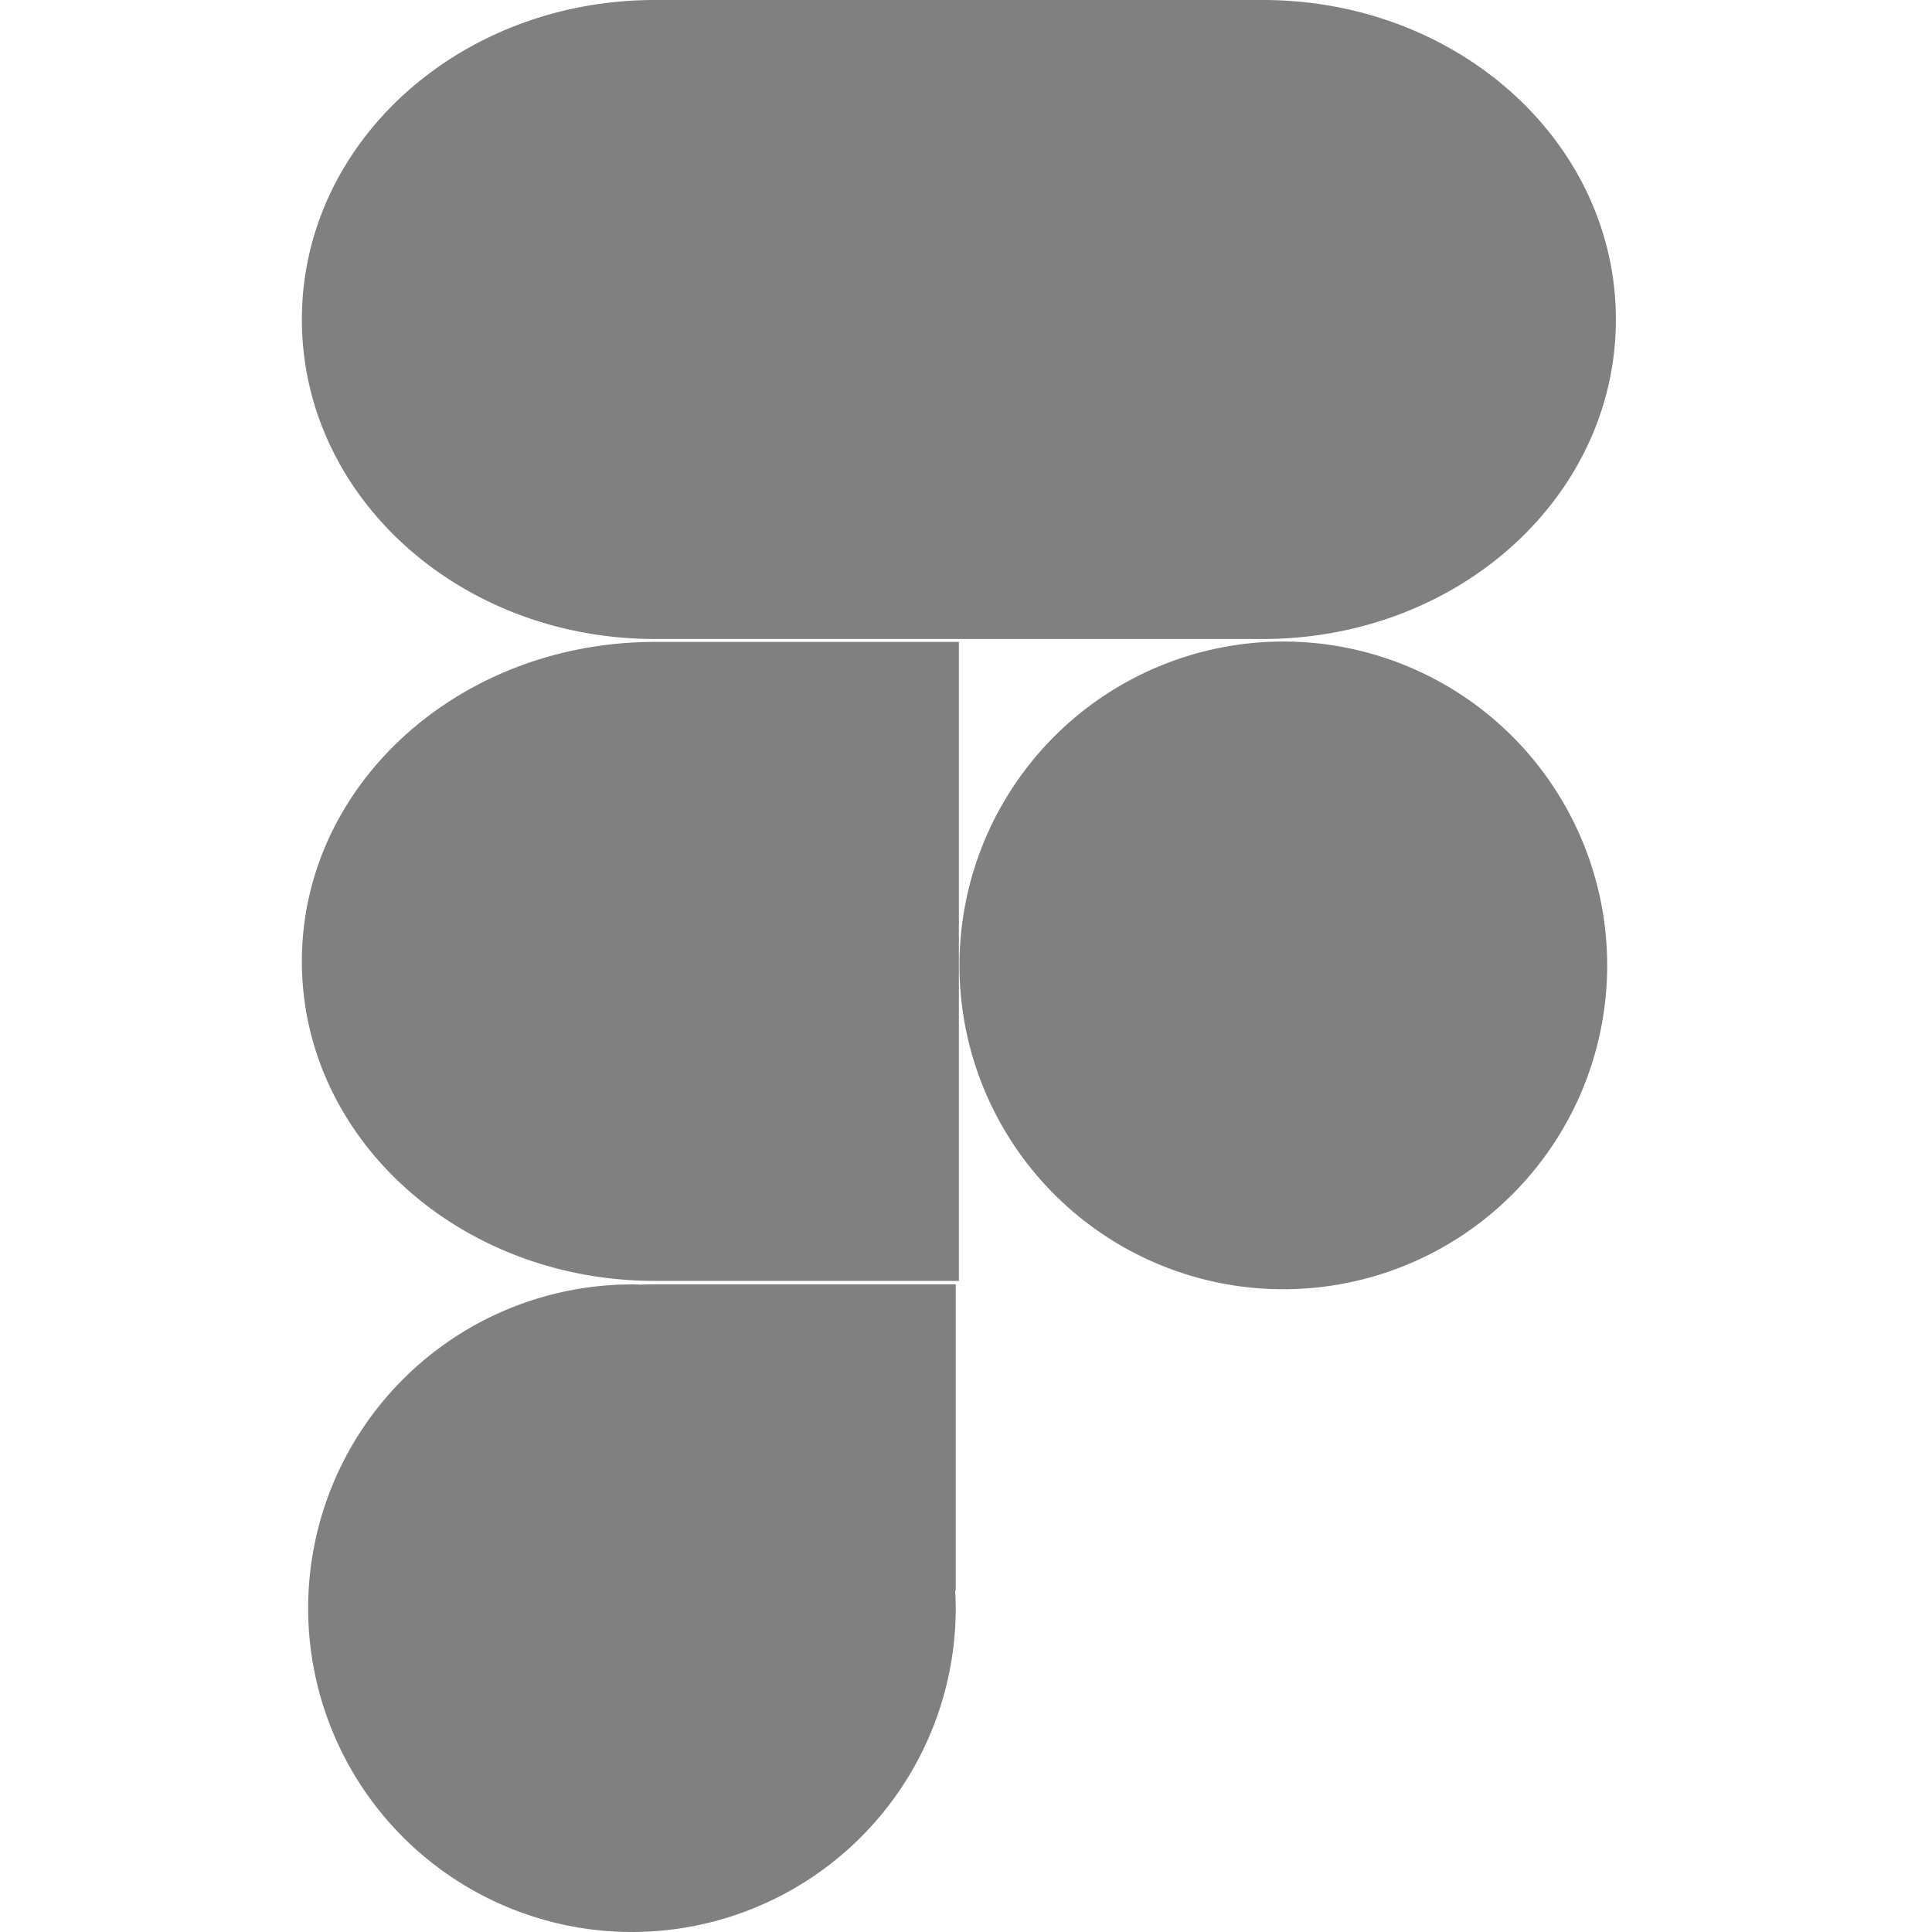 <?xml version="1.0" encoding="UTF-8" standalone="no"?>
<svg
   xmlns:dc="http://purl.org/dc/elements/1.1/"
   xmlns:cc="http://creativecommons.org/ns#"
   xmlns:rdf="http://www.w3.org/1999/02/22-rdf-syntax-ns#"
   xmlns:svg="http://www.w3.org/2000/svg"
   xmlns="http://www.w3.org/2000/svg"
   xmlns:xlink="http://www.w3.org/1999/xlink"
   xmlns:sodipodi="http://sodipodi.sourceforge.net/DTD/sodipodi-0.dtd"
   xmlns:inkscape="http://www.inkscape.org/namespaces/inkscape"
   width="16"
   height="16"
   version="1.0"
   id="svg48"
   sodipodi:docname="figma-symbolic.svg"
   inkscape:version="0.92.3 (2405546, 2018-03-11)">
  <sodipodi:namedview
     pagecolor="#ffffff"
     bordercolor="#666666"
     borderopacity="1"
     objecttolerance="10"
     gridtolerance="10"
     guidetolerance="10"
     inkscape:pageopacity="0"
     inkscape:pageshadow="2"
     inkscape:window-width="1920"
     inkscape:window-height="1009"
     id="namedview50"
     showgrid="false"
     inkscape:zoom="52.187239"
     inkscape:cx="7.3951561"
     inkscape:cy="8.42669"
     inkscape:window-x="0"
     inkscape:window-y="34"
     inkscape:window-maximized="1"
     inkscape:current-layer="svg48" />
  <defs
     id="defs30">
    <linearGradient
       id="a">
      <stop
         id="stop2"
         offset="0"
         stop-color="#68676b" />
      <stop
         id="stop4"
         offset=".8"
         stop-color="#424048" />
      <stop
         id="stop6"
         offset="1"
         stop-color="#241f31" />
    </linearGradient>
    <radialGradient
       id="d"
       cx="279.422"
       cy="446.483"
       r="224"
       fx="279.422"
       fy="446.483"
       gradientTransform="matrix(1.344,6e-4,-6.2e-4,1.388,-121.22,-718.103)"
       gradientUnits="userSpaceOnUse"
       xlink:href="#a" />
    <linearGradient
       id="e"
       x1="43.844"
       x2="-60"
       y1="234"
       y2="234"
       gradientTransform="matrix(1.002,0,0,1,72.09,56.015)"
       gradientUnits="userSpaceOnUse"
       xlink:href="#b" />
    <linearGradient
       id="b">
      <stop
         id="stop11"
         offset="0"
         stop-color="#d5d3cf" />
      <stop
         id="stop13"
         offset=".038"
         stop-color="#e3e2df" />
      <stop
         id="stop15"
         offset=".077"
         stop-color="#c0bfbc" />
      <stop
         id="stop17"
         offset=".923"
         stop-color="#c0bfbc" />
      <stop
         id="stop19"
         offset=".962"
         stop-color="#e3e2df" />
      <stop
         id="stop21"
         offset="1"
         stop-color="#d5d3cf" />
    </linearGradient>
    <linearGradient
       id="linearGradient1007"
       x1="160.305"
       x2="161.33"
       y1="240.139"
       y2="135.579"
       gradientTransform="matrix(0.546,0,0,0.546,-6.094,-68.414)"
       gradientUnits="userSpaceOnUse"
       xlink:href="#linearGradient1018" />
    <linearGradient
       id="linearGradient1018">
      <stop
         id="stop2-3"
         offset="0"
         style="stop-color:#37a6e6" />
      <stop
         id="stop4-6"
         offset="1"
         style="stop-color:#1a7fd4" />
    </linearGradient>
    <clipPath
       id="clipPath1082-3"
       clipPathUnits="userSpaceOnUse">
      <path
         d="M 361.938,-212 C 507.235,-212 528,-191.287 528,-46.125 V 70.125 C 528,215.286 507.235,236 361.938,236 H 214.062 C 68.765,236 48,215.286 48,70.125 V -46.125 C 48,-191.287 68.765,-212 214.062,-212 Z"
         style="fill:#8c59d9"
         id="path19"
         inkscape:connector-curvature="0" />
    </clipPath>
    <linearGradient
       id="linearGradient4358"
       x1="88"
       x2="488"
       y1="88"
       y2="488"
       gradientUnits="userSpaceOnUse"
       xlink:href="#linearGradient4360" />
    <linearGradient
       id="linearGradient4360">
      <stop
         id="stop4362"
         offset="0"
         style="stop-color:#000000;stop-opacity:0.588" />
      <stop
         id="stop4366"
         offset="1"
         style="stop-color:#000000;stop-opacity:0.206" />
    </linearGradient>
    <filter
       style="color-interpolation-filters:sRGB"
       id="filter4380"
       width="1.106"
       height="1.088"
       x="-0.05"
       y="-0.04">
      <feGaussianBlur
         id="feGaussianBlur4382"
         stdDeviation="8.48" />
    </filter>
    <filter
       style="color-interpolation-filters:sRGB"
       id="filter4346"
       width="1.026"
       height="1.022"
       x="-0.01"
       y="-0.01">
      <feGaussianBlur
         id="feGaussianBlur4348"
         stdDeviation="2.12" />
    </filter>
  </defs>
  <path
     style="opacity:1;fill:#808080;fill-opacity:1;stroke:none;stroke-width:0.684;stroke-linecap:round;stroke-linejoin:bevel;stroke-miterlimit:4;stroke-dasharray:none;stroke-dashoffset:0;stroke-opacity:1"
     d="M 5.425,-8.0461967e-5 C 3.805,-8.0461967e-5 2.5,1.18 2.5,2.646 c 0,1.466 1.305,2.646 2.925,2.646 H 7.941 V -8.0461967e-5 Z m 2.516,0 V 5.292 h 2.516 c 1.621,0 2.925,-1.18 2.925,-2.646 0,-1.466 -1.305,-2.646 -2.925,-2.646 z M 10.628,5.313 a 2.682,2.682 0 0 0 -2.682,2.682 2.682,2.682 0 0 0 2.682,2.682 2.682,2.682 0 0 0 2.682,-2.682 2.682,2.682 0 0 0 -2.682,-2.682 z m -5.203,0.003 c -1.621,0 -2.925,1.18 -2.925,2.646 0,1.466 1.305,2.646 2.925,2.646 H 7.941 V 5.316 Z M 5.233,10.637 A 2.682,2.682 0 0 0 2.552,13.318 2.682,2.682 0 0 0 5.233,16 2.682,2.682 0 0 0 7.915,13.318 2.682,2.682 0 0 0 7.909,13.152 c 5e-4,0.007 10e-4,0.014 0.002,0.021 0.001,3.6e-4 0.003,0.001 0.004,0.001 v -2.538 h -2.48 c -0.046,0 -0.091,0.001 -0.136,0.003 a 2.682,2.682 0 0 0 -0.066,-0.003 z m 2.277,1.268 c 0.037,0.059 0.072,0.119 0.104,0.181 A 2.682,2.682 0 0 0 7.51,11.905 Z m 0.127,0.227 c 0.032,0.064 0.061,0.129 0.088,0.196 A 2.682,2.682 0 0 0 7.637,12.132 Z m 0.104,0.239 c 0.026,0.07 0.05,0.141 0.071,0.213 A 2.682,2.682 0 0 0 7.741,12.372 Z m 0.08,0.248 c 0.02,0.073 0.036,0.147 0.05,0.222 a 2.682,2.682 0 0 0 -0.05,-0.222 z m 0.057,0.263 c 0.012,0.073 0.021,0.147 0.027,0.222 a 2.682,2.682 0 0 0 -0.027,-0.222 z"
     id="path832"
     inkscape:connector-curvature="0" />
</svg>
